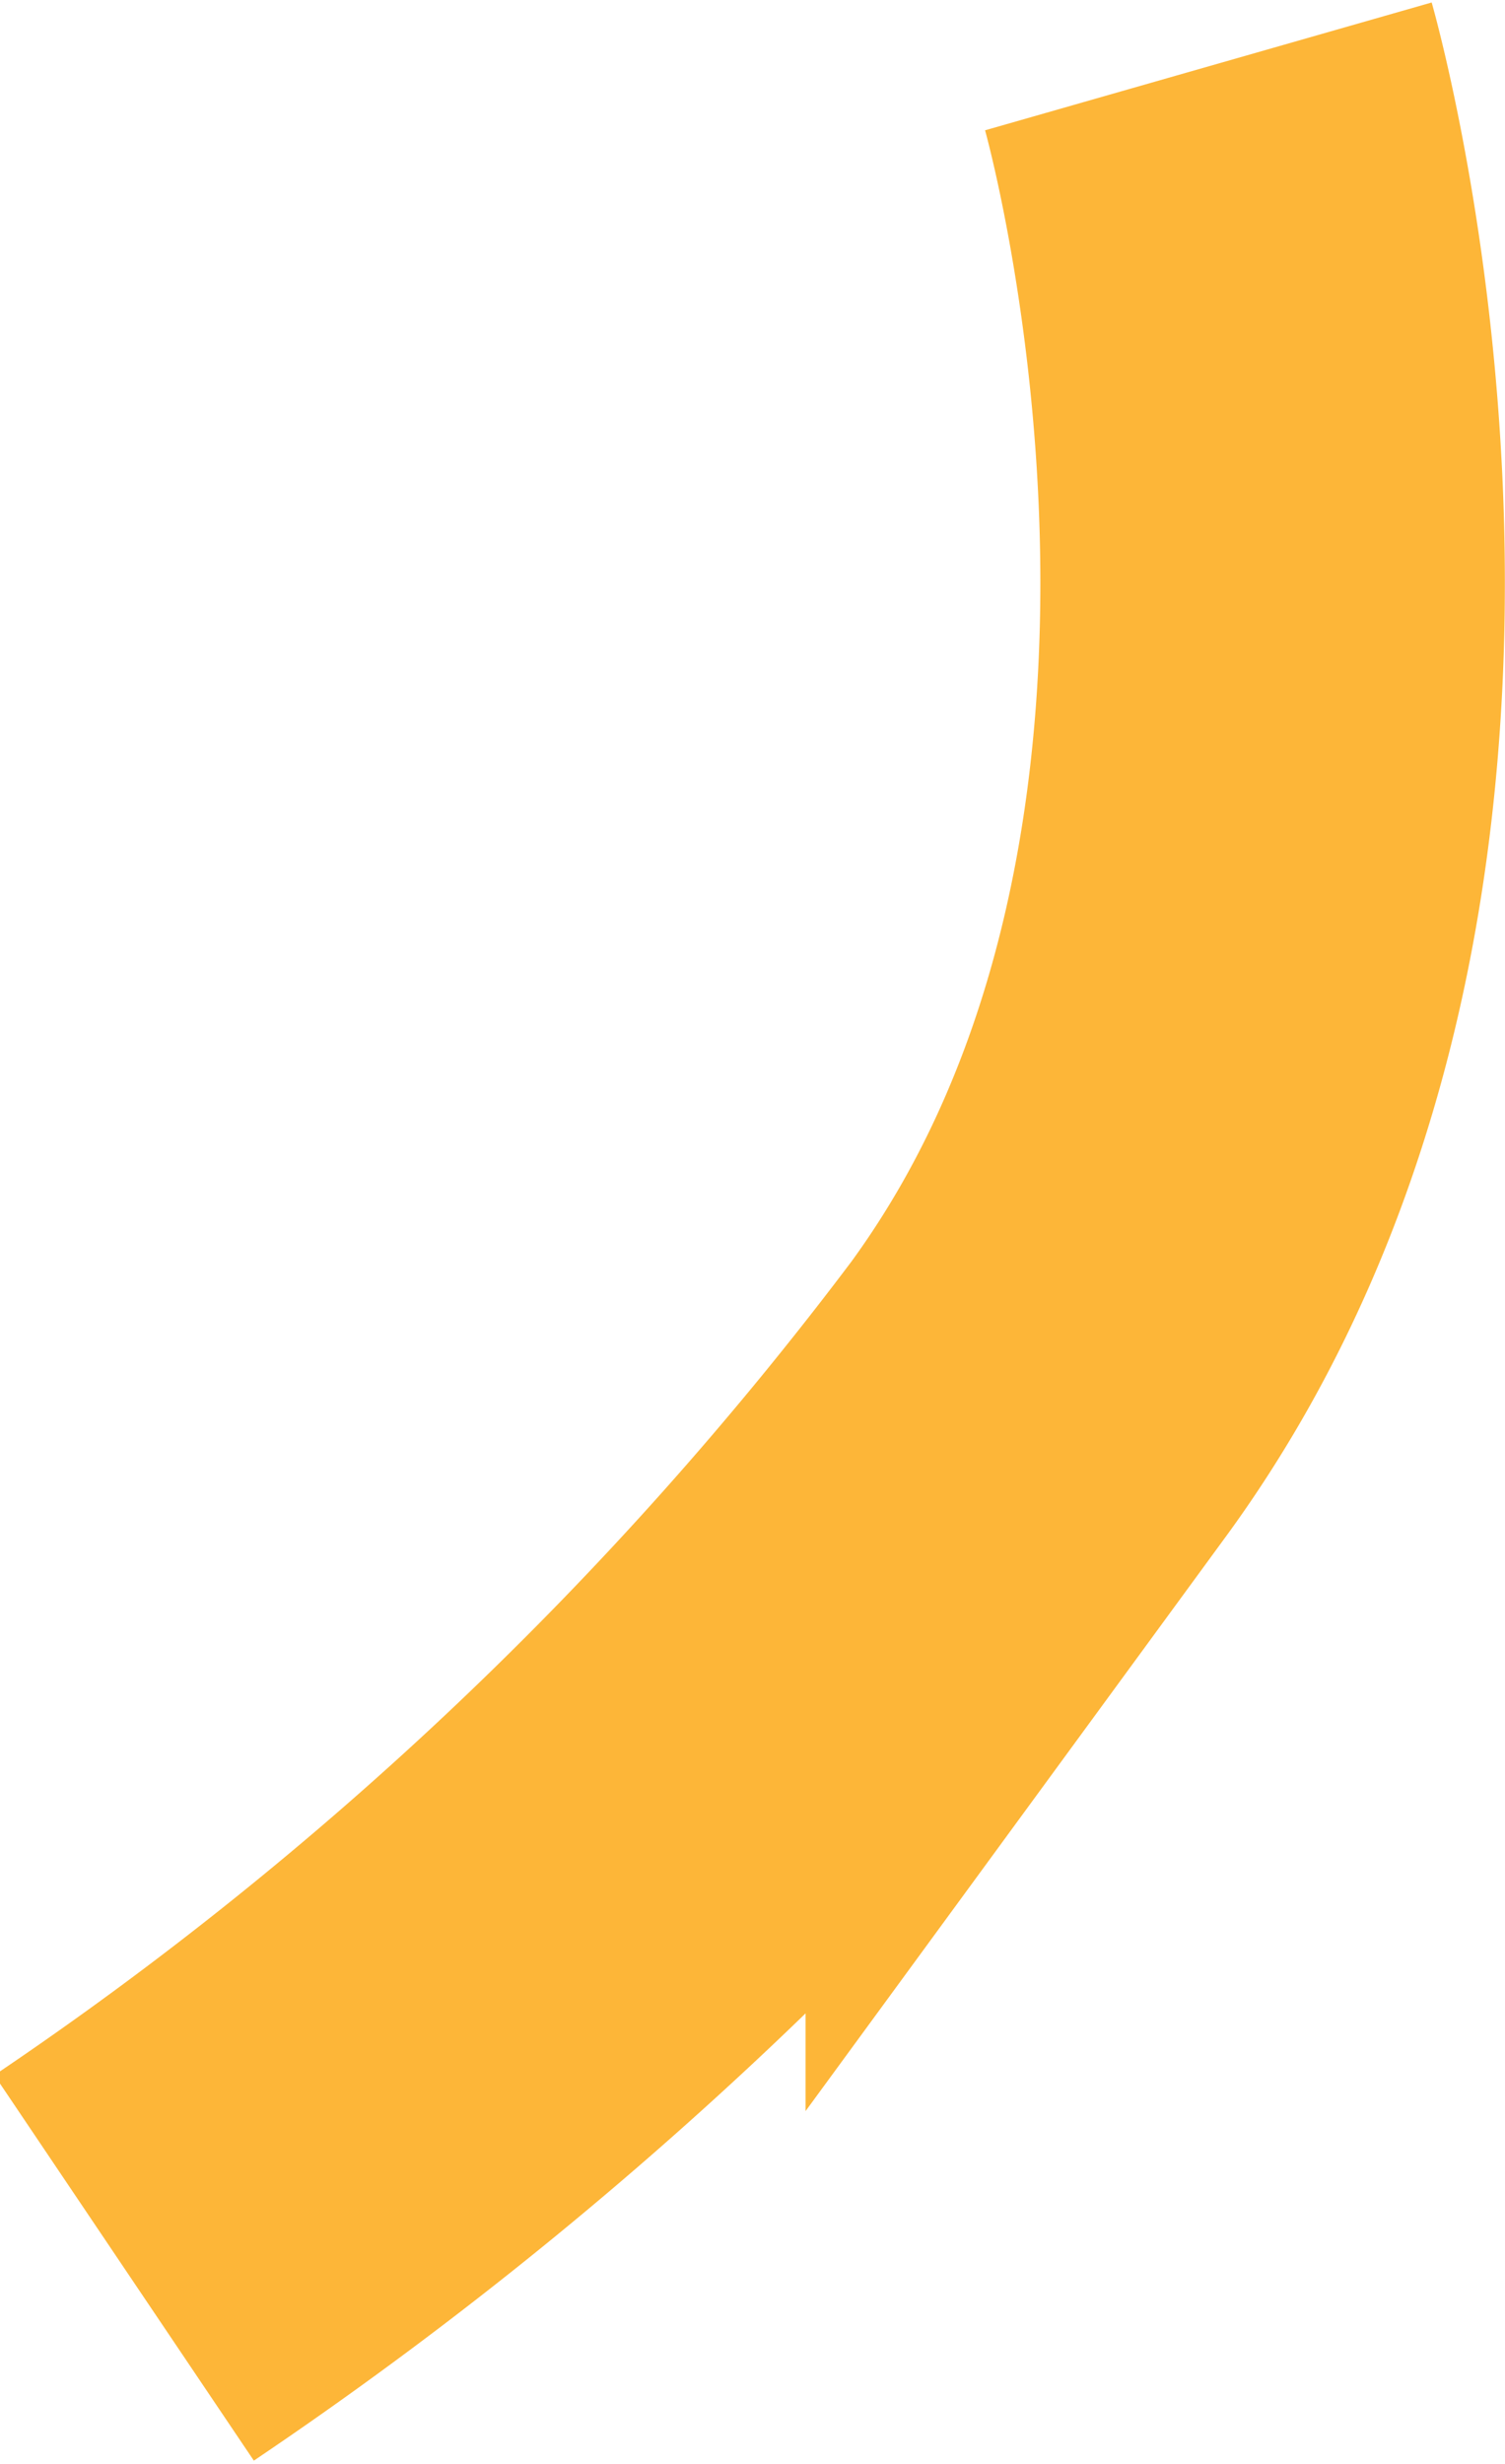 <svg xmlns="http://www.w3.org/2000/svg" viewBox="0 0 22.68 37.11"><defs><style>.cls-1{fill:none;stroke:#fdb638;stroke-miterlimit:10;stroke-width:7px;}</style></defs><g id="Layer_2" data-name="Layer 2"><g id="Layer_3" data-name="Layer 3"><path id="cotillon5" class="cls-1" d="M18.21,1s3.41,11.92-2.57,20.09A57.26,57.26,0,0,1,1.87,34.16"/></g></g></svg>